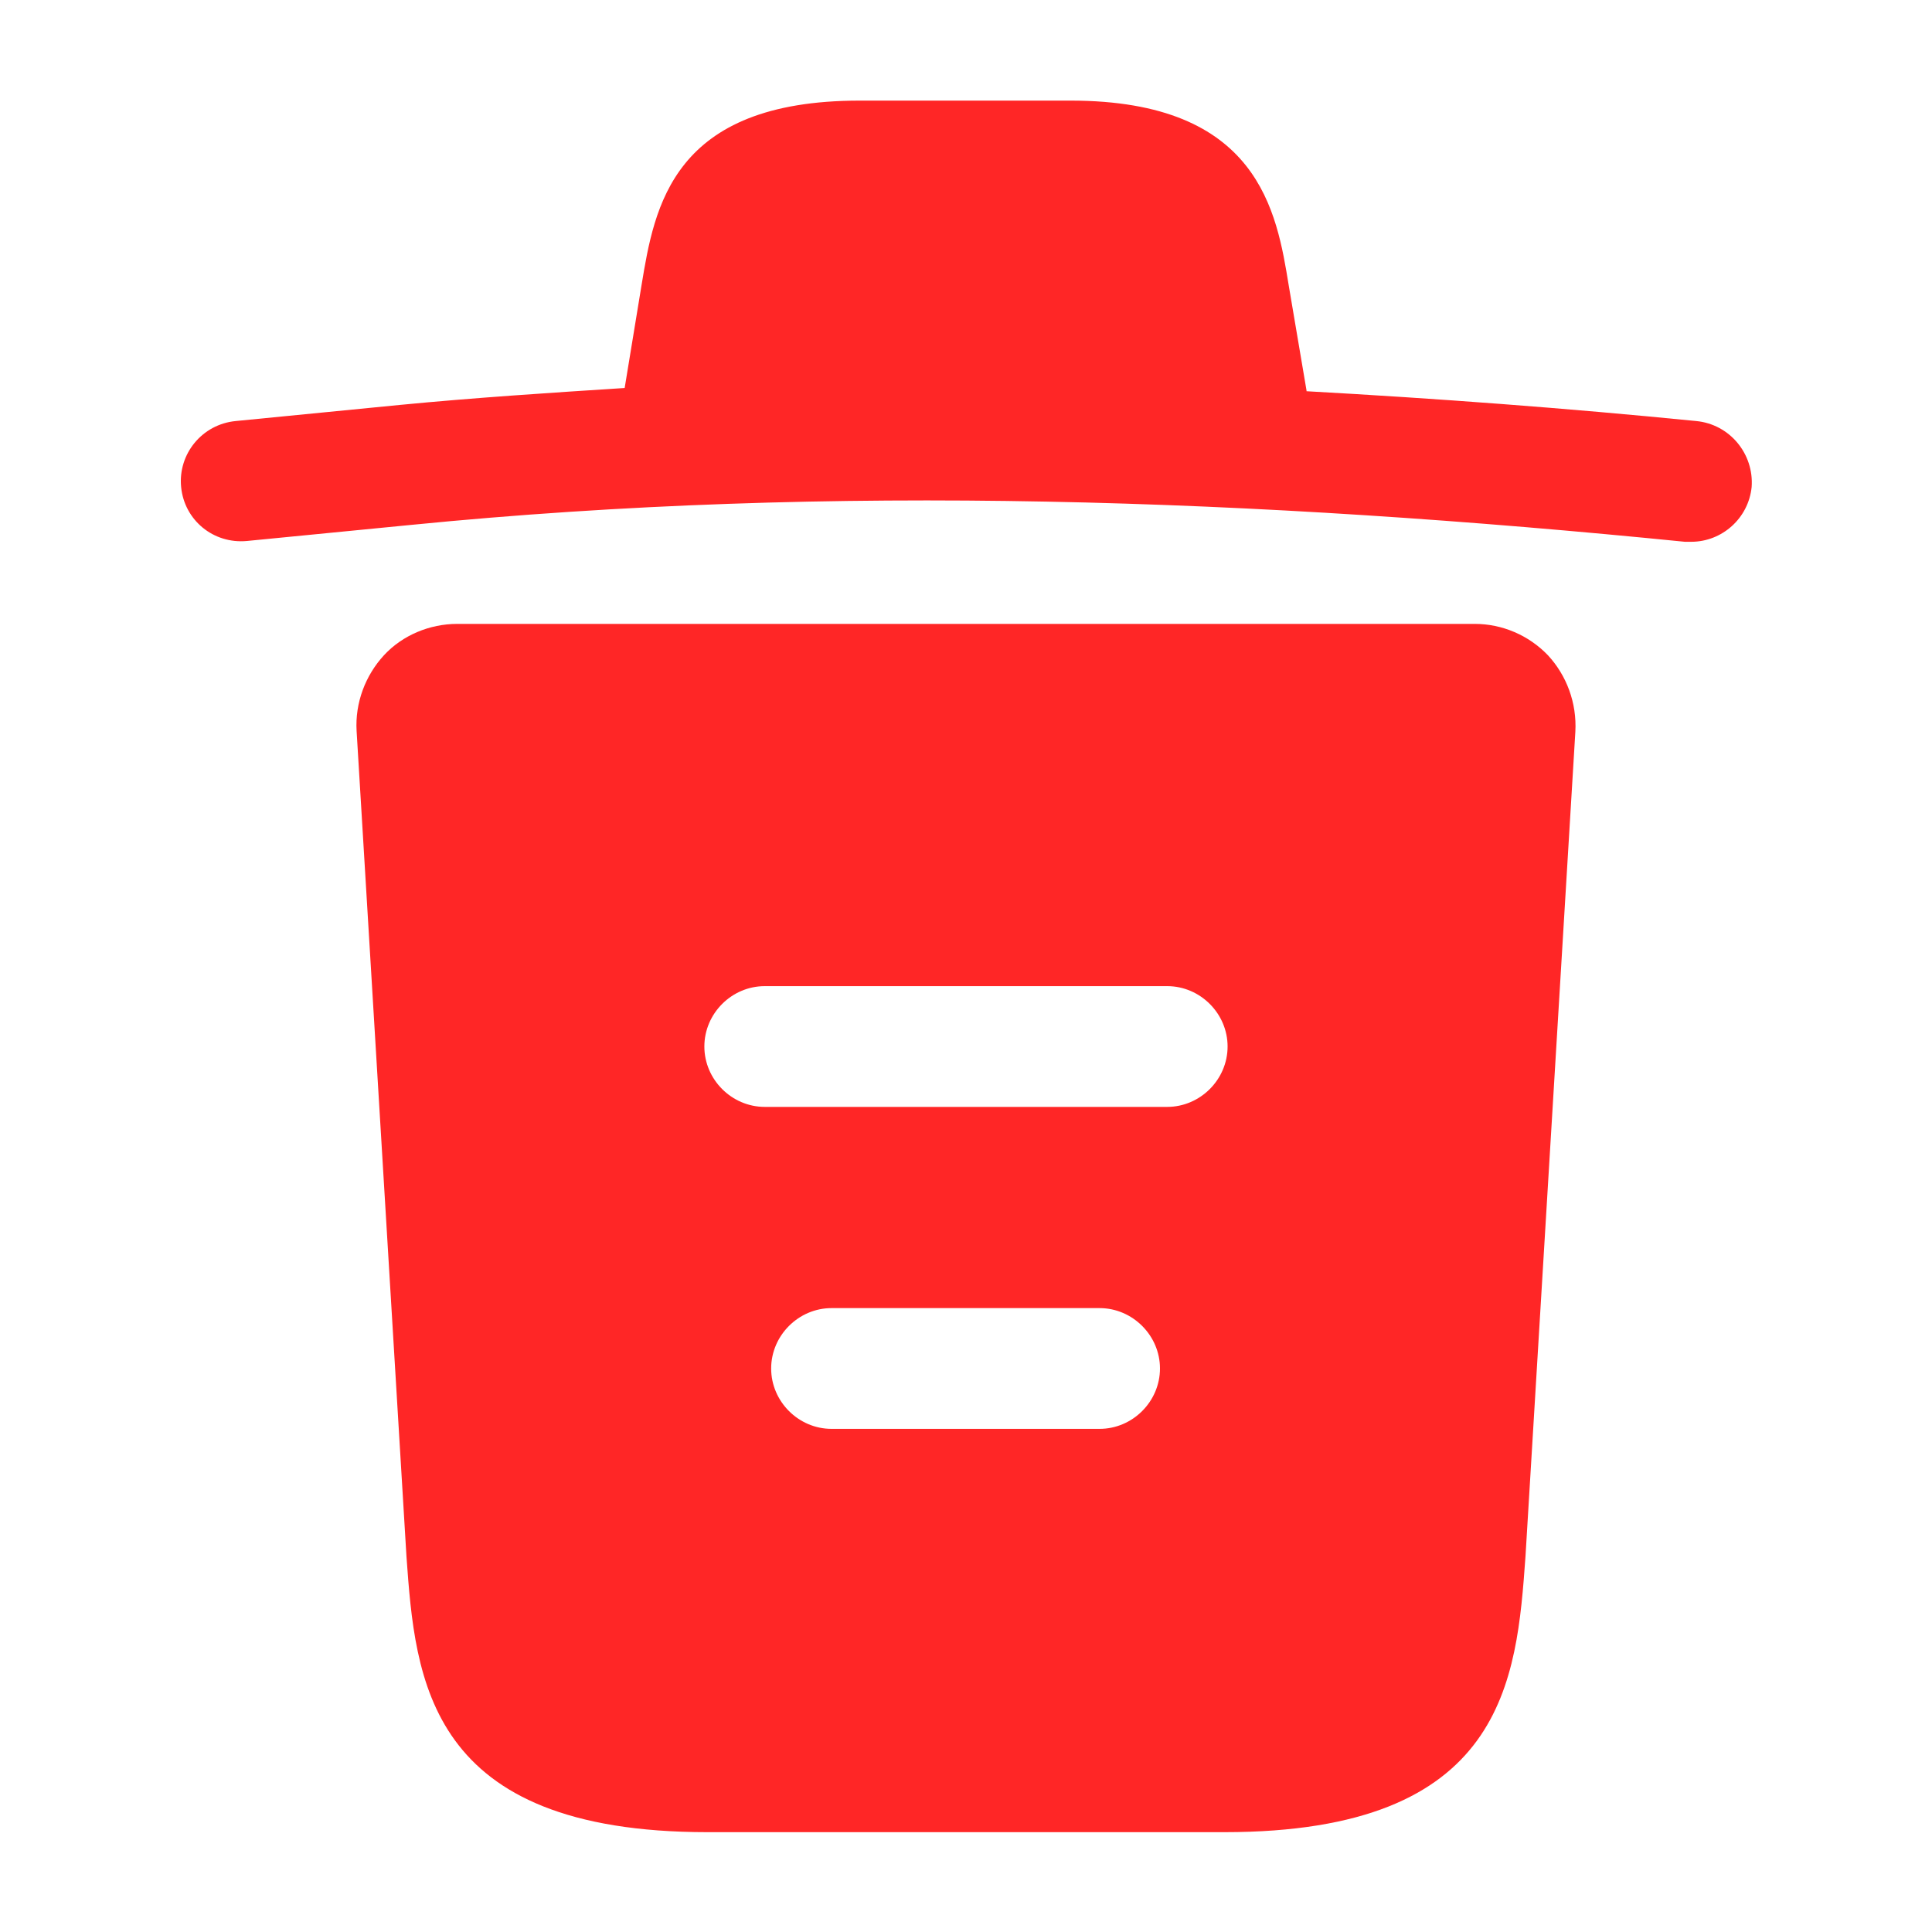 <svg width="40" height="40" viewBox="0 0 40 40" fill="none" xmlns="http://www.w3.org/2000/svg">
<path d="M35.116 8.717C32.433 8.45 29.75 8.25 27.05 8.1V8.083L26.683 5.917C26.433 4.383 26.066 2.083 22.166 2.083H17.8C13.916 2.083 13.55 4.283 13.283 5.9L12.933 8.033C11.383 8.133 9.833 8.233 8.283 8.383L4.883 8.717C4.183 8.783 3.683 9.4 3.75 10.083C3.816 10.767 4.416 11.267 5.116 11.2L8.516 10.867C17.25 10 26.05 10.333 34.883 11.217C34.933 11.217 34.966 11.217 35.016 11.217C35.65 11.217 36.2 10.733 36.266 10.083C36.316 9.4 35.816 8.783 35.116 8.717Z" fill="#FF2626"/>
<path d="M32.049 13.567C31.649 13.15 31.099 12.917 30.533 12.917H9.466C8.899 12.917 8.333 13.15 7.949 13.567C7.566 13.983 7.349 14.55 7.383 15.133L8.416 32.233C8.599 34.767 8.833 37.933 14.649 37.933H25.349C31.166 37.933 31.399 34.783 31.583 32.233L32.616 15.15C32.649 14.55 32.433 13.983 32.049 13.567ZM22.766 29.583H17.216C16.533 29.583 15.966 29.017 15.966 28.333C15.966 27.65 16.533 27.083 17.216 27.083H22.766C23.449 27.083 24.016 27.65 24.016 28.333C24.016 29.017 23.449 29.583 22.766 29.583ZM24.166 22.917H15.833C15.149 22.917 14.583 22.35 14.583 21.667C14.583 20.983 15.149 20.417 15.833 20.417H24.166C24.849 20.417 25.416 20.983 25.416 21.667C25.416 22.35 24.849 22.917 24.166 22.917Z" fill="#FF2626"/>
</svg>
